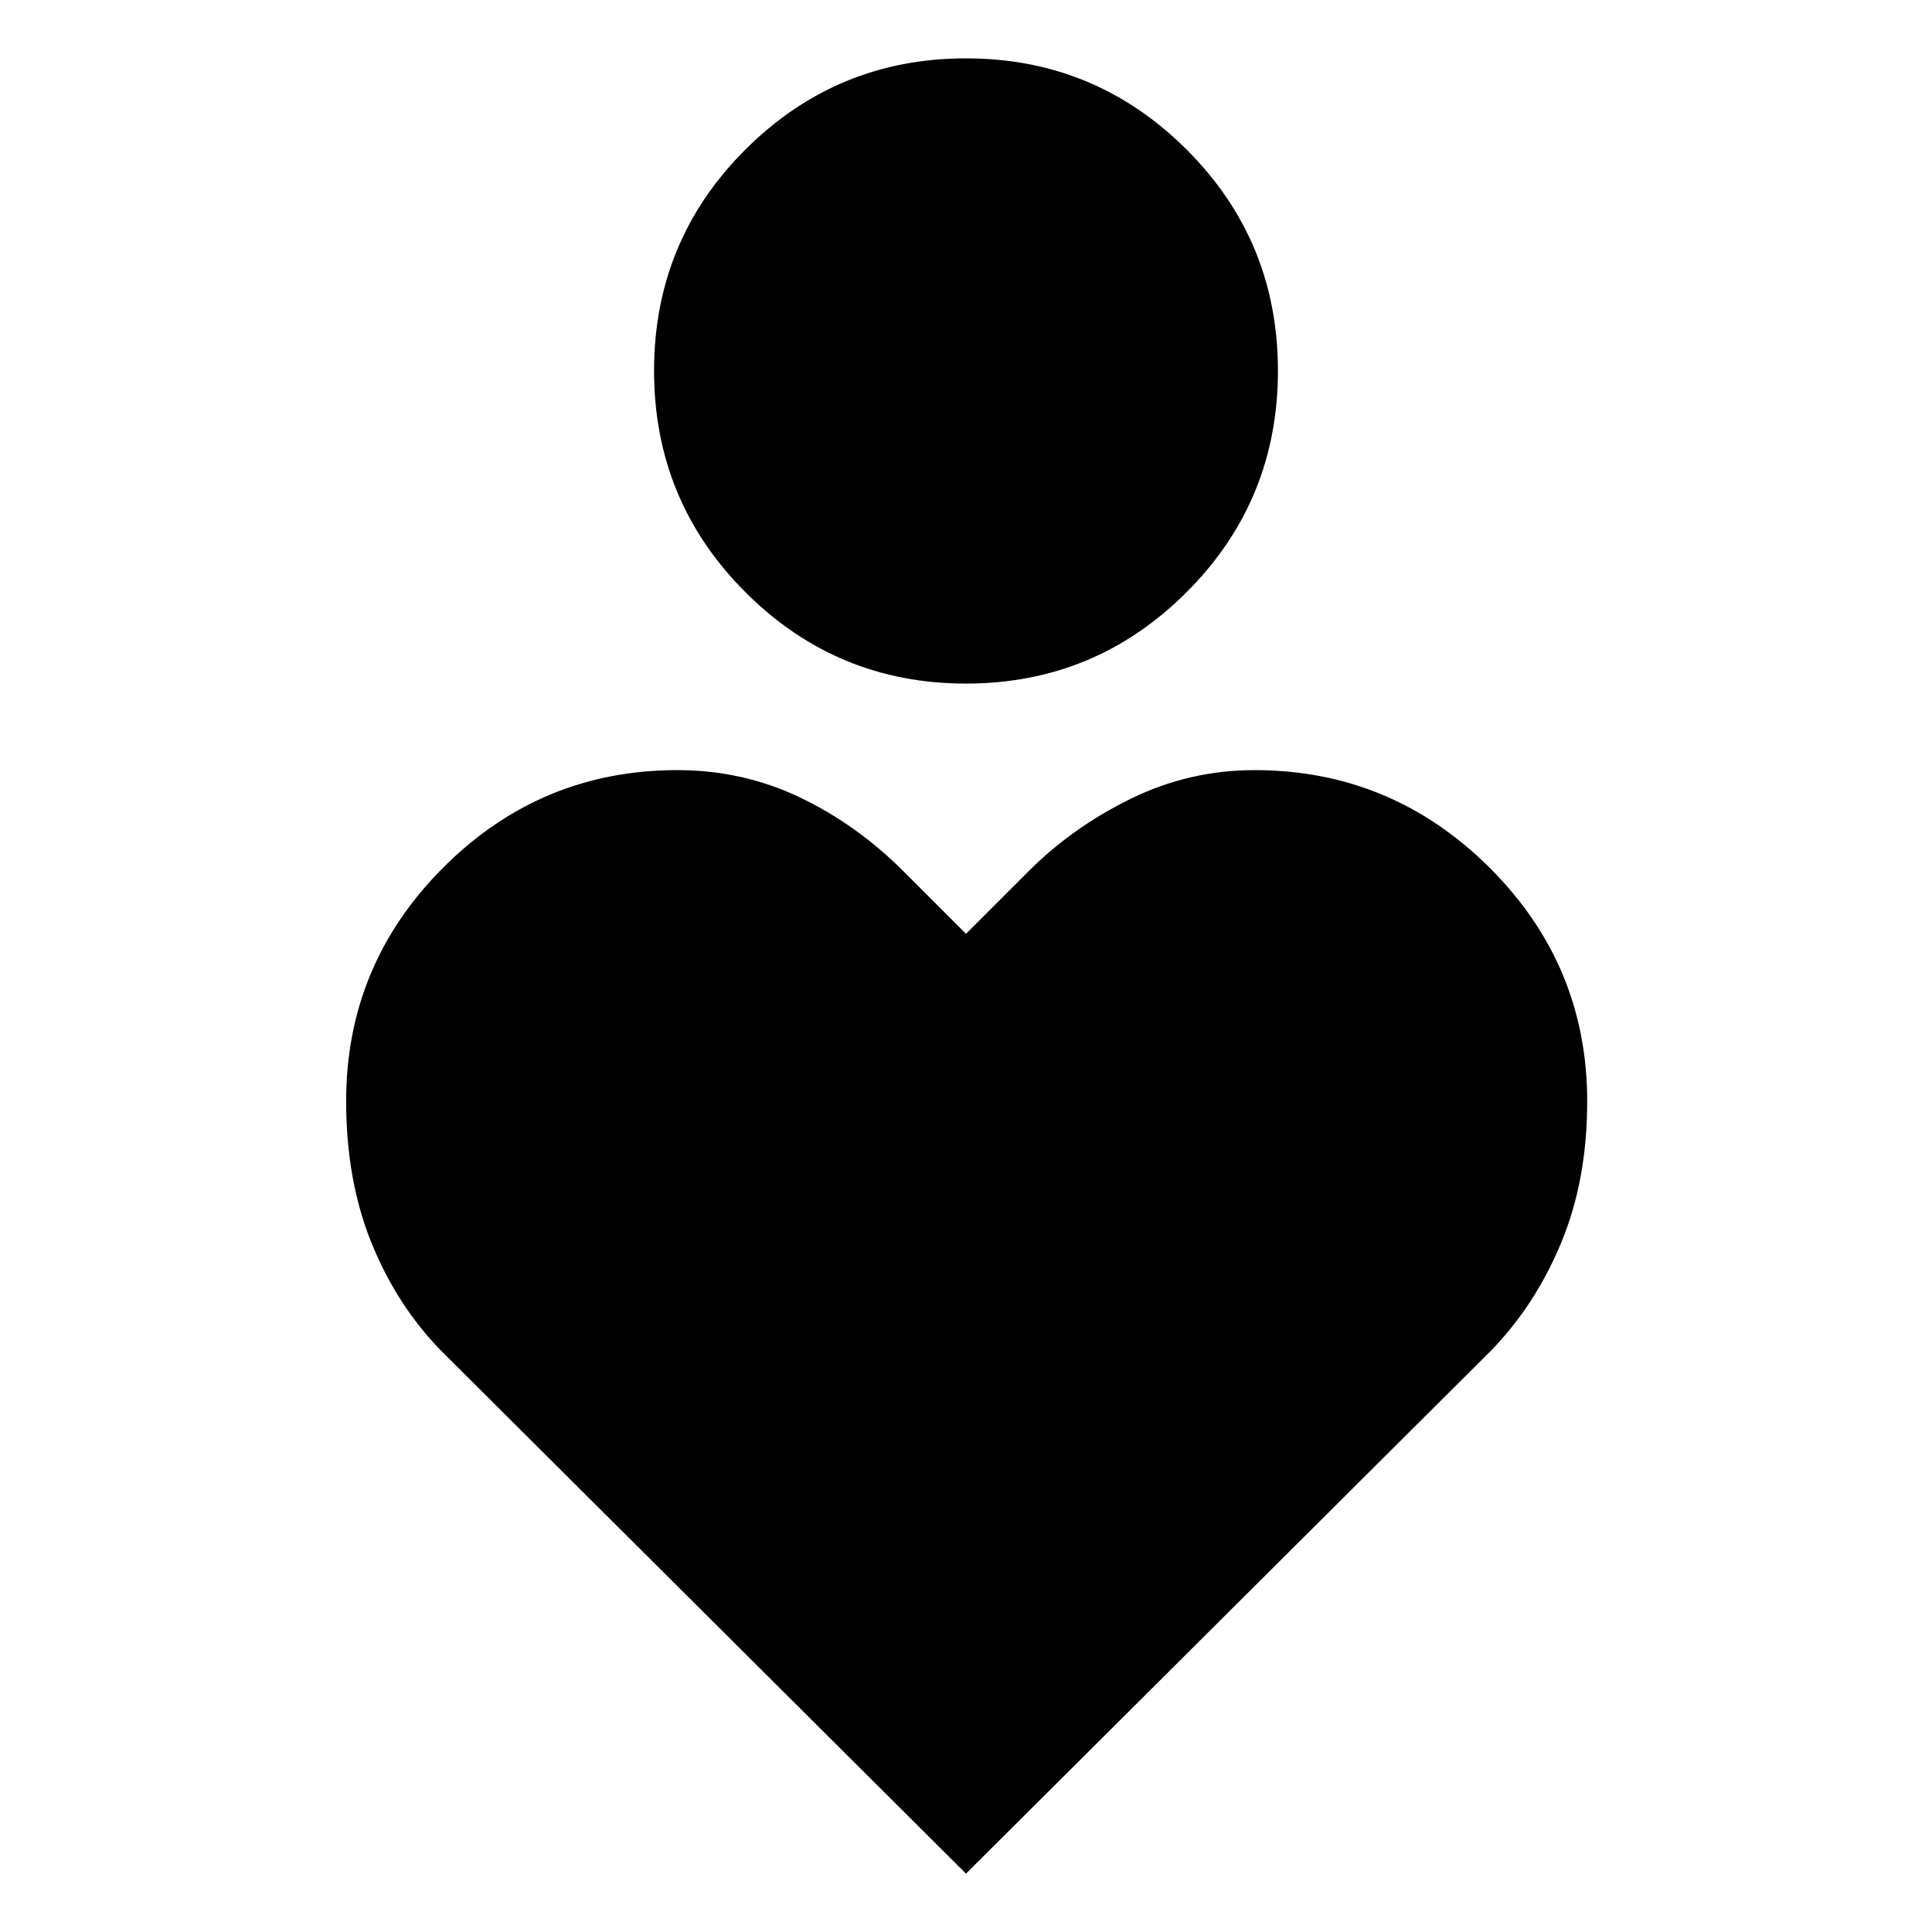 <svg xmlns="http://www.w3.org/2000/svg" height="40" viewBox="0 -960 960 960" width="40"><path d="M480-620.333q-64.195 0-109.597-45.403Q325-711.138 325-775.771t45.403-109.931Q415.805-931 480-931t109.597 45.298Q635-840.404 635-775.771t-45.403 110.035Q544.195-620.333 480-620.333ZM480-29 219-289q-22-22.667-34.5-53.645T172-412.931q0-67.736 48.333-116.069 48.334-48.333 116.284-48.333 32.383 0 60.716 13.5T449-527l31 31 31-31q22-22 51-36.167 29-14.166 61.383-14.166 67.95 0 116.617 48.333t48.667 116.328q0 38.924-12.834 69.964Q763-311.667 741-289L480-29Z"/></svg>